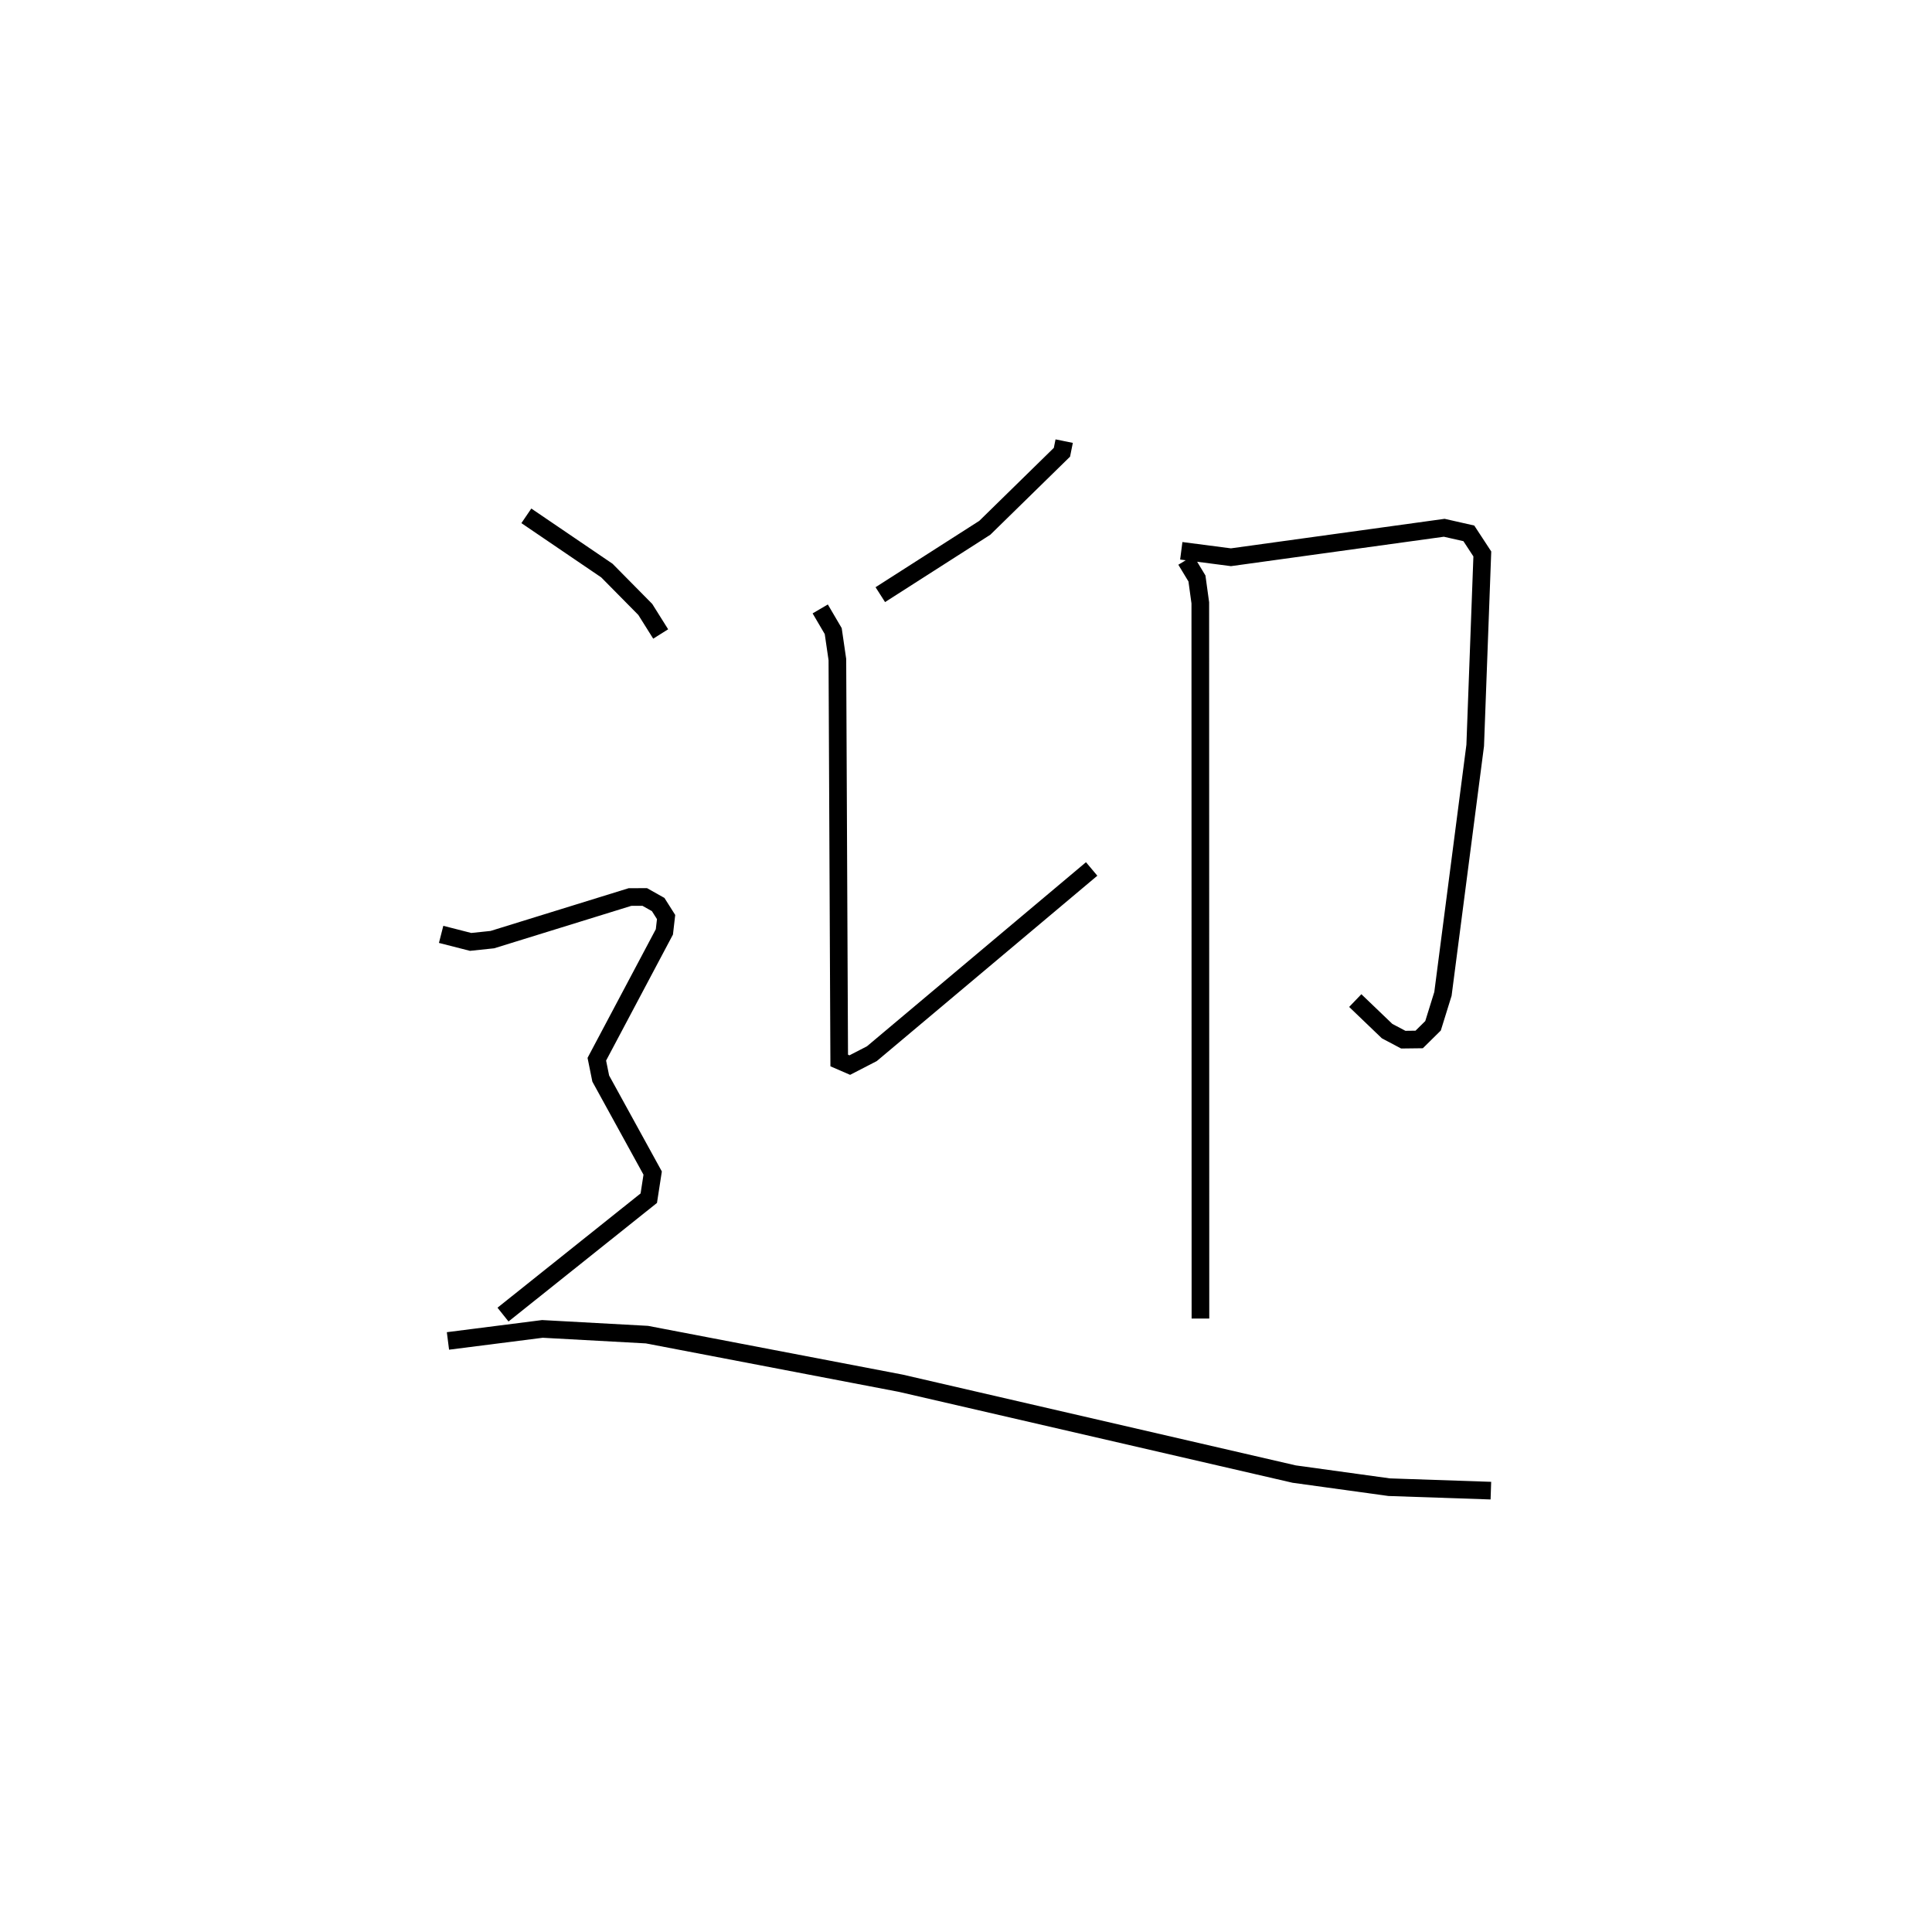 <?xml version="1.0" encoding="utf-8" ?>
<svg baseProfile="full" height="109.483" version="1.1" width="109.493" xmlns="http://www.w3.org/2000/svg" xmlns:ev="http://www.w3.org/2001/xml-events" xmlns:xlink="http://www.w3.org/1999/xlink"><defs /><rect fill="white" height="109.483" width="109.493" x="0" y="0" /><path d="M25,25 m0.0,0.0 m35.311,0 l-0.127,0.631 -4.372,4.281 l-5.922,3.789 m-3.405,0.809 l0.737,1.257 0.235,1.613 l0.104,22.722 0.599,0.26 l1.251,-0.645 12.457,-10.47 m5.079,-18.032 l2.815,0.366 12.088,-1.67 l1.394,0.316 0.764,1.167 l-0.403,10.853 -1.828,14.079 l-0.562,1.809 -0.785,0.775 l-0.902,0.011 -0.917,-0.485 l-1.804,-1.73 m-9.599,-24.959 l0.627,1.037 0.19,1.381 l0.008,40.563 m-38.203,-45.494 l4.565,3.103 2.175,2.202 l0.873,1.391 m-12.443,17.024 l1.671,0.427 1.232,-0.129 l7.799,-2.414 0.838,-0.003 l0.761,0.428 0.449,0.709 l-0.097,0.841 -3.829,7.217 l0.222,1.096 2.943,5.356 l-0.22,1.423 -8.262,6.598 m-3.12,1.493 l5.354,-0.682 5.923,0.324 l14.382,2.754 22.299,5.149 l5.384,0.743 5.764,0.196 " fill="none" stroke="black" stroke-width="1" /></svg>